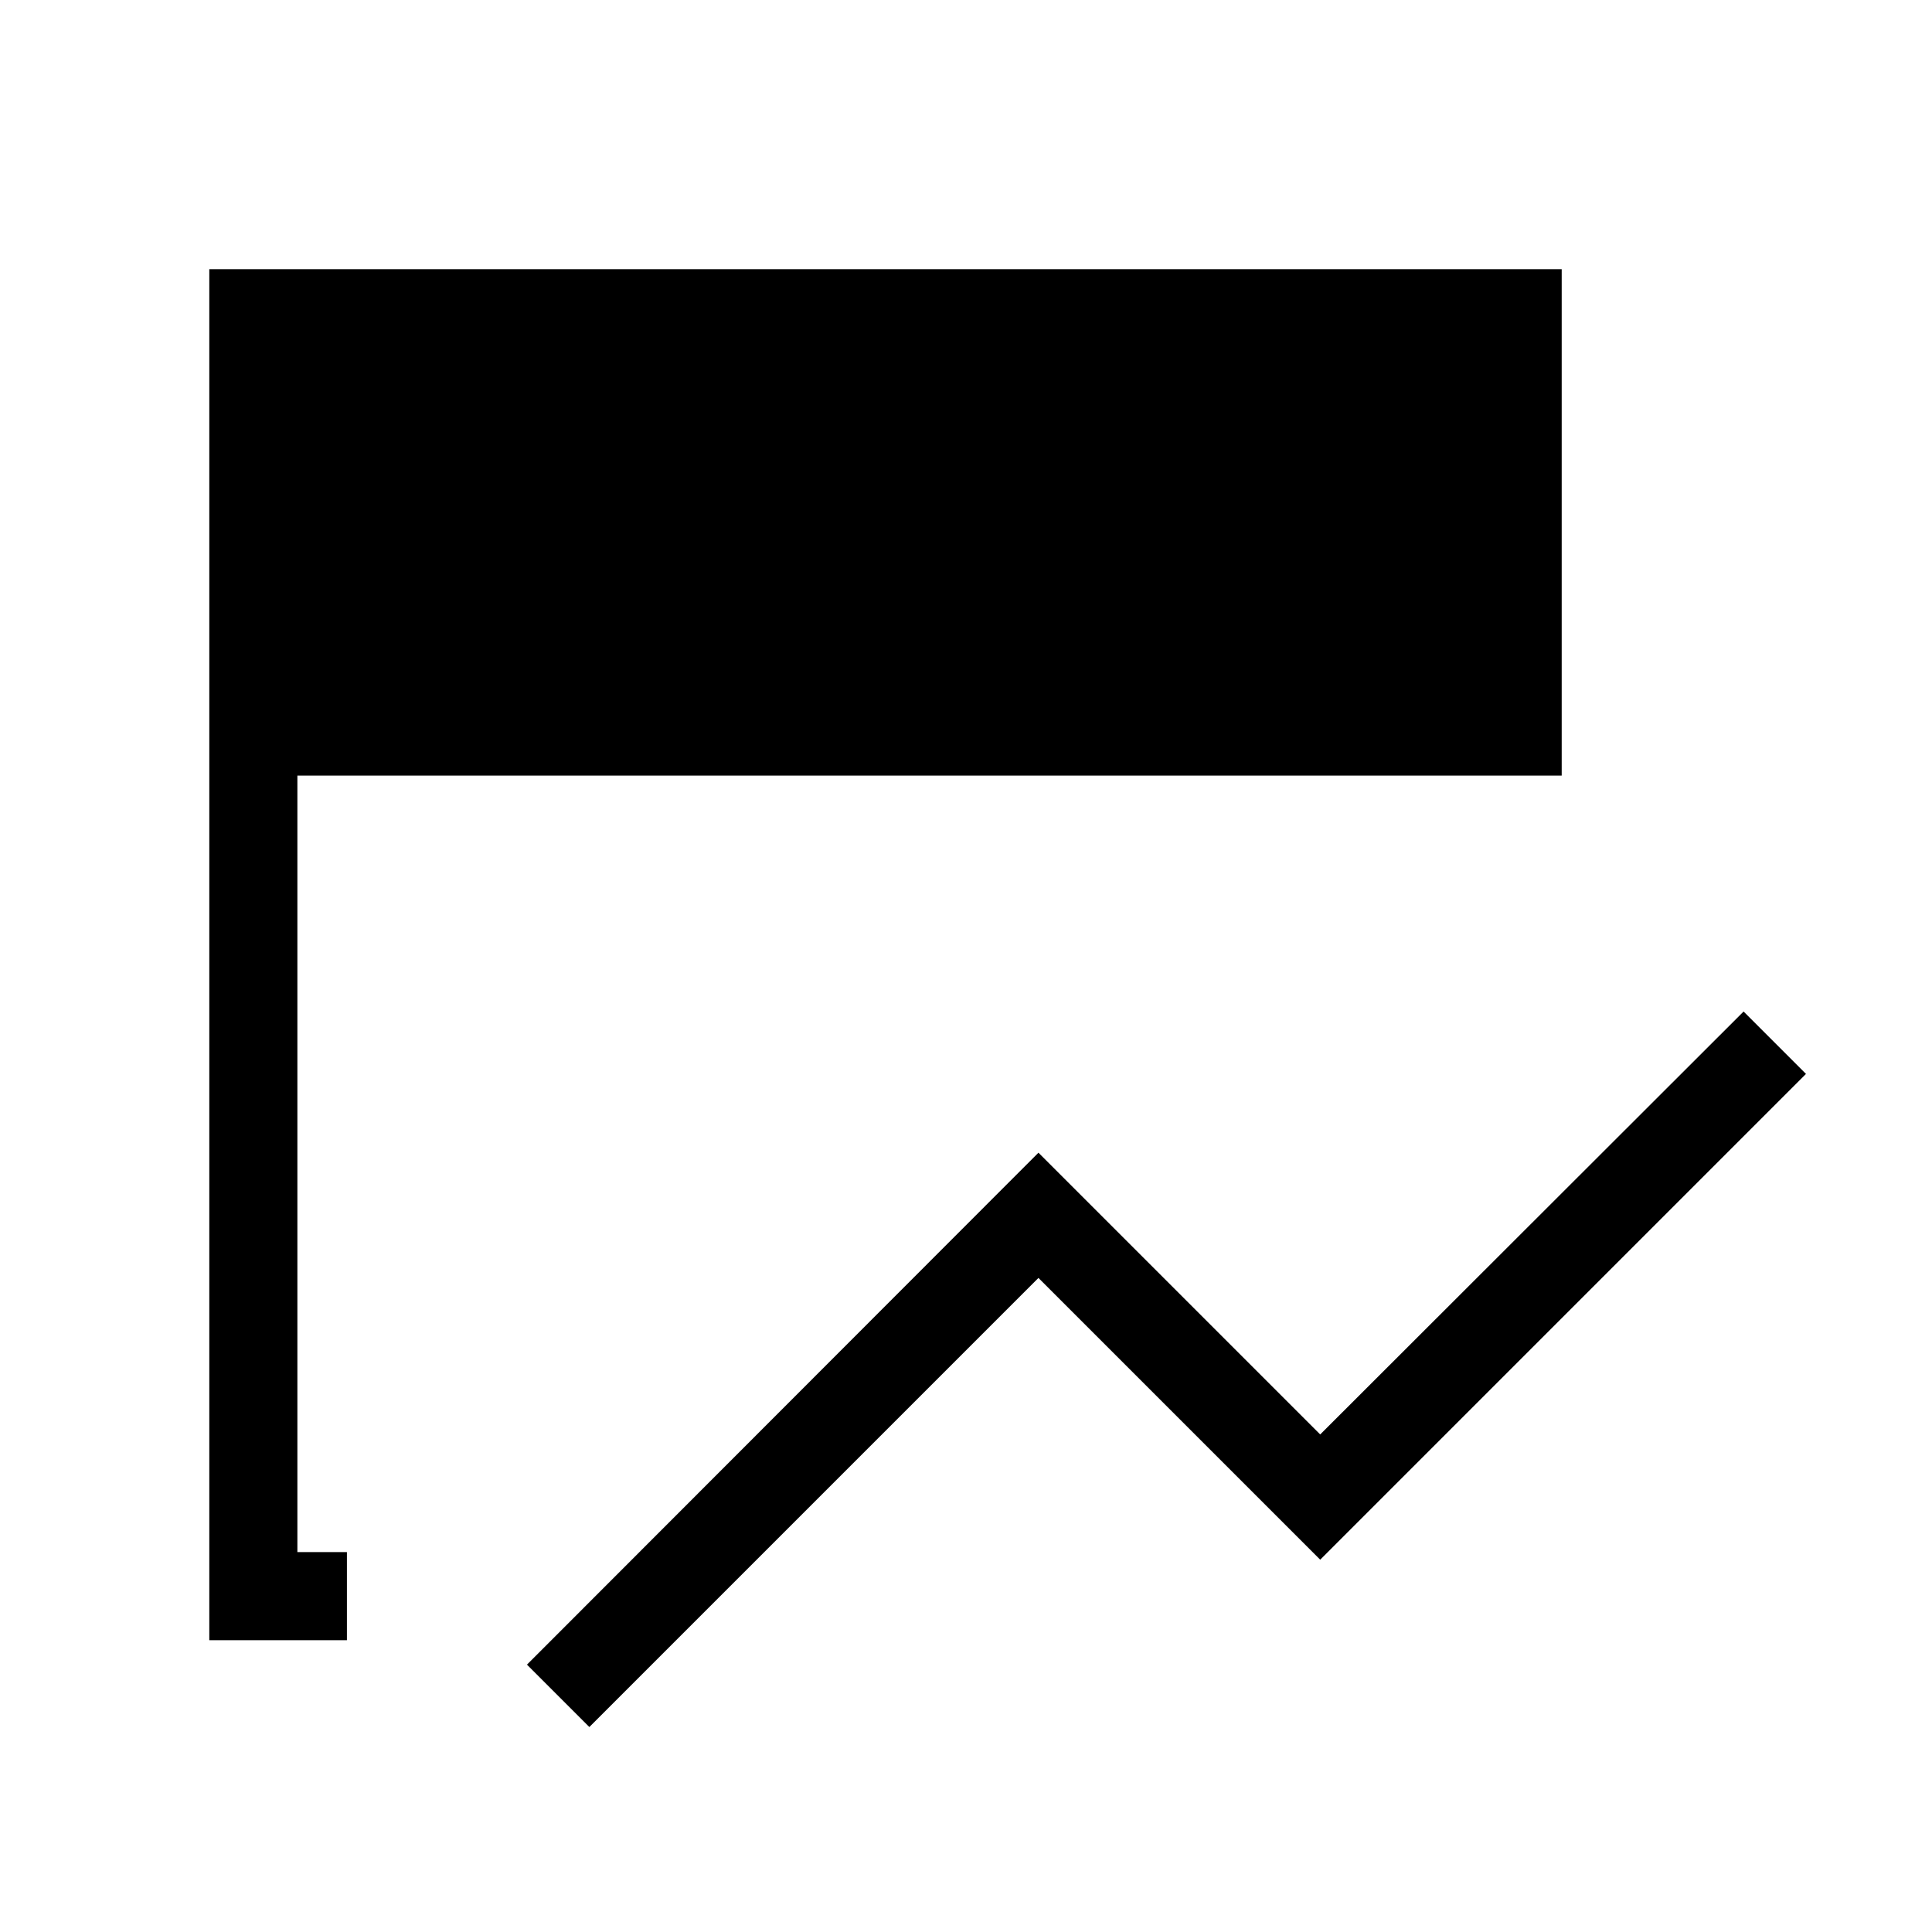 <svg xmlns="http://www.w3.org/2000/svg" height="48" viewBox="0 -960 960 960" width="48"><path d="m292.85-101.85-31-31L516-387.23l140 140 210.38-210.15 31 31L656-185 516-325 292.85-101.85ZM172.38-145H104v-681.23h672v251.61H147.77v385.85h24.61V-145Z"/></svg>